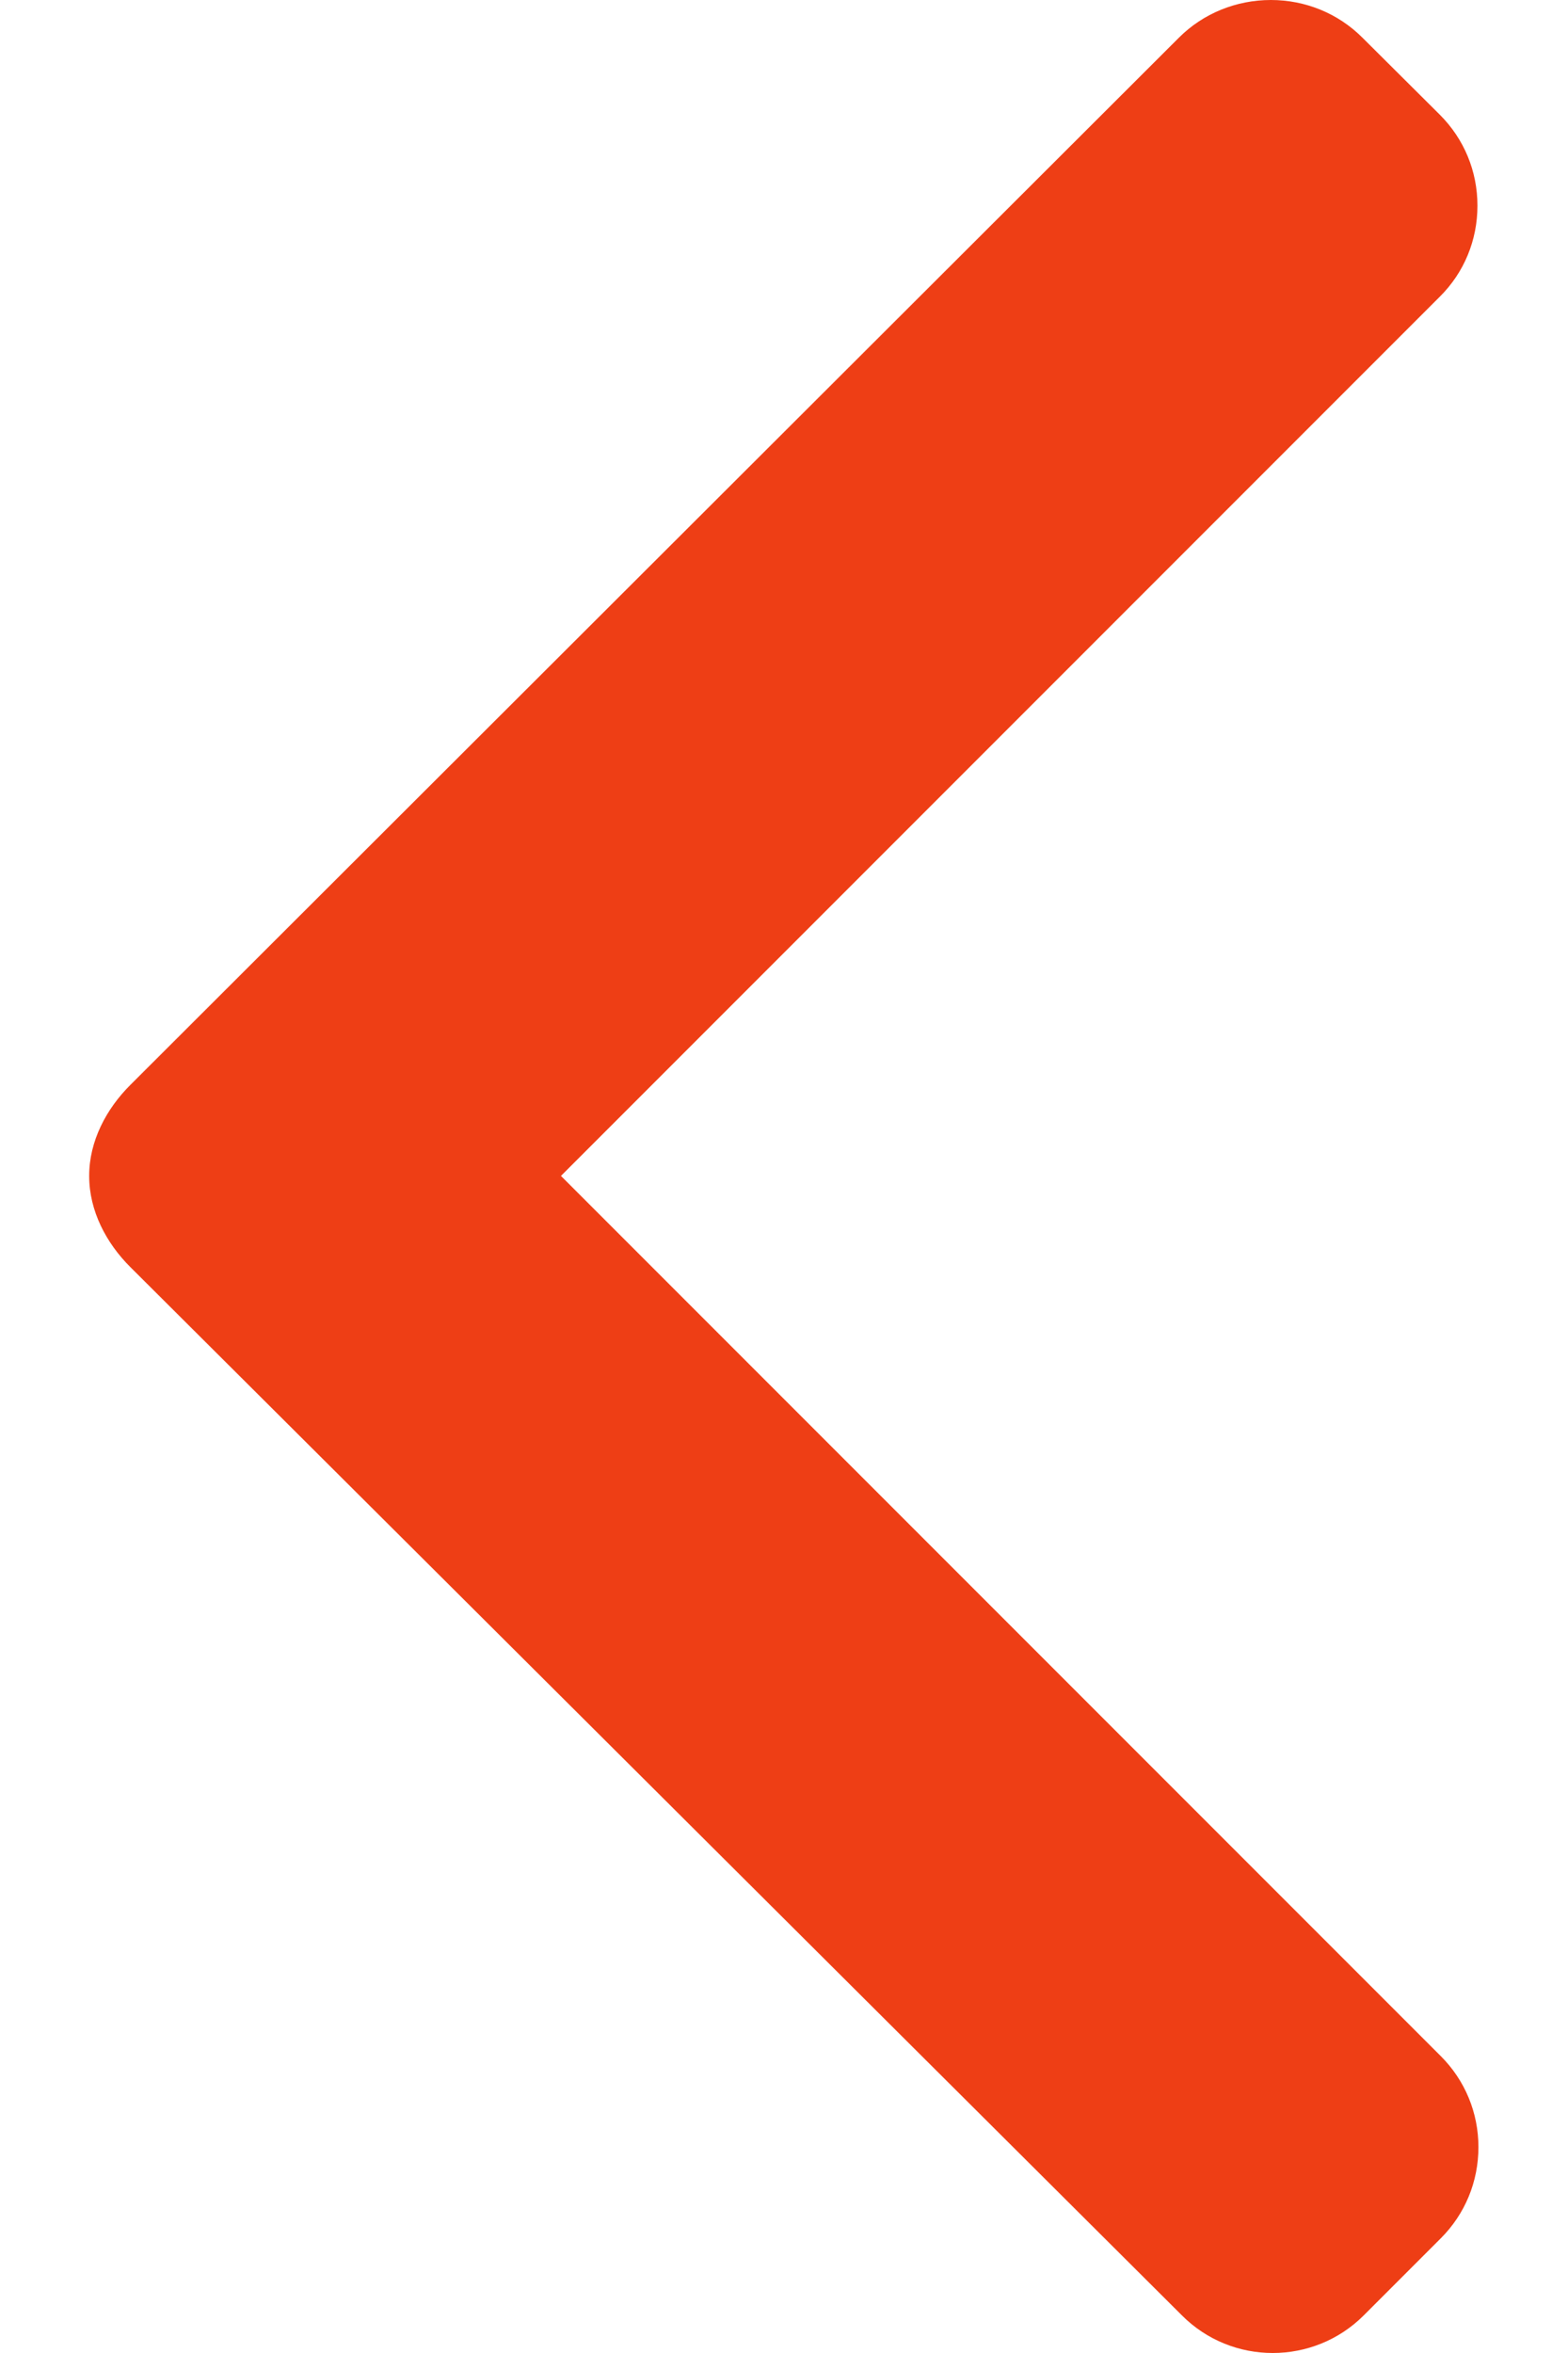 <svg width="8" height="12" viewBox="0 0 8 12" fill="none" xmlns="http://www.w3.org/2000/svg">
<path d="M6.951 0.192L7.346 0.585C7.47 0.709 7.538 0.873 7.538 1.049C7.538 1.225 7.47 1.39 7.346 1.513L2.862 5.997L7.351 10.486C7.475 10.61 7.543 10.775 7.543 10.95C7.543 11.126 7.475 11.291 7.351 11.415L6.958 11.808C6.702 12.064 6.285 12.064 6.03 11.808L0.666 6.463C0.542 6.34 0.455 6.175 0.455 5.998L0.455 5.996C0.455 5.82 0.542 5.655 0.666 5.532L6.015 0.192C6.139 0.068 6.308 0 6.484 9.07387e-07C6.66 9.15076e-07 6.827 0.068 6.951 0.192Z" fill="#EE3E15"/>
</svg>
